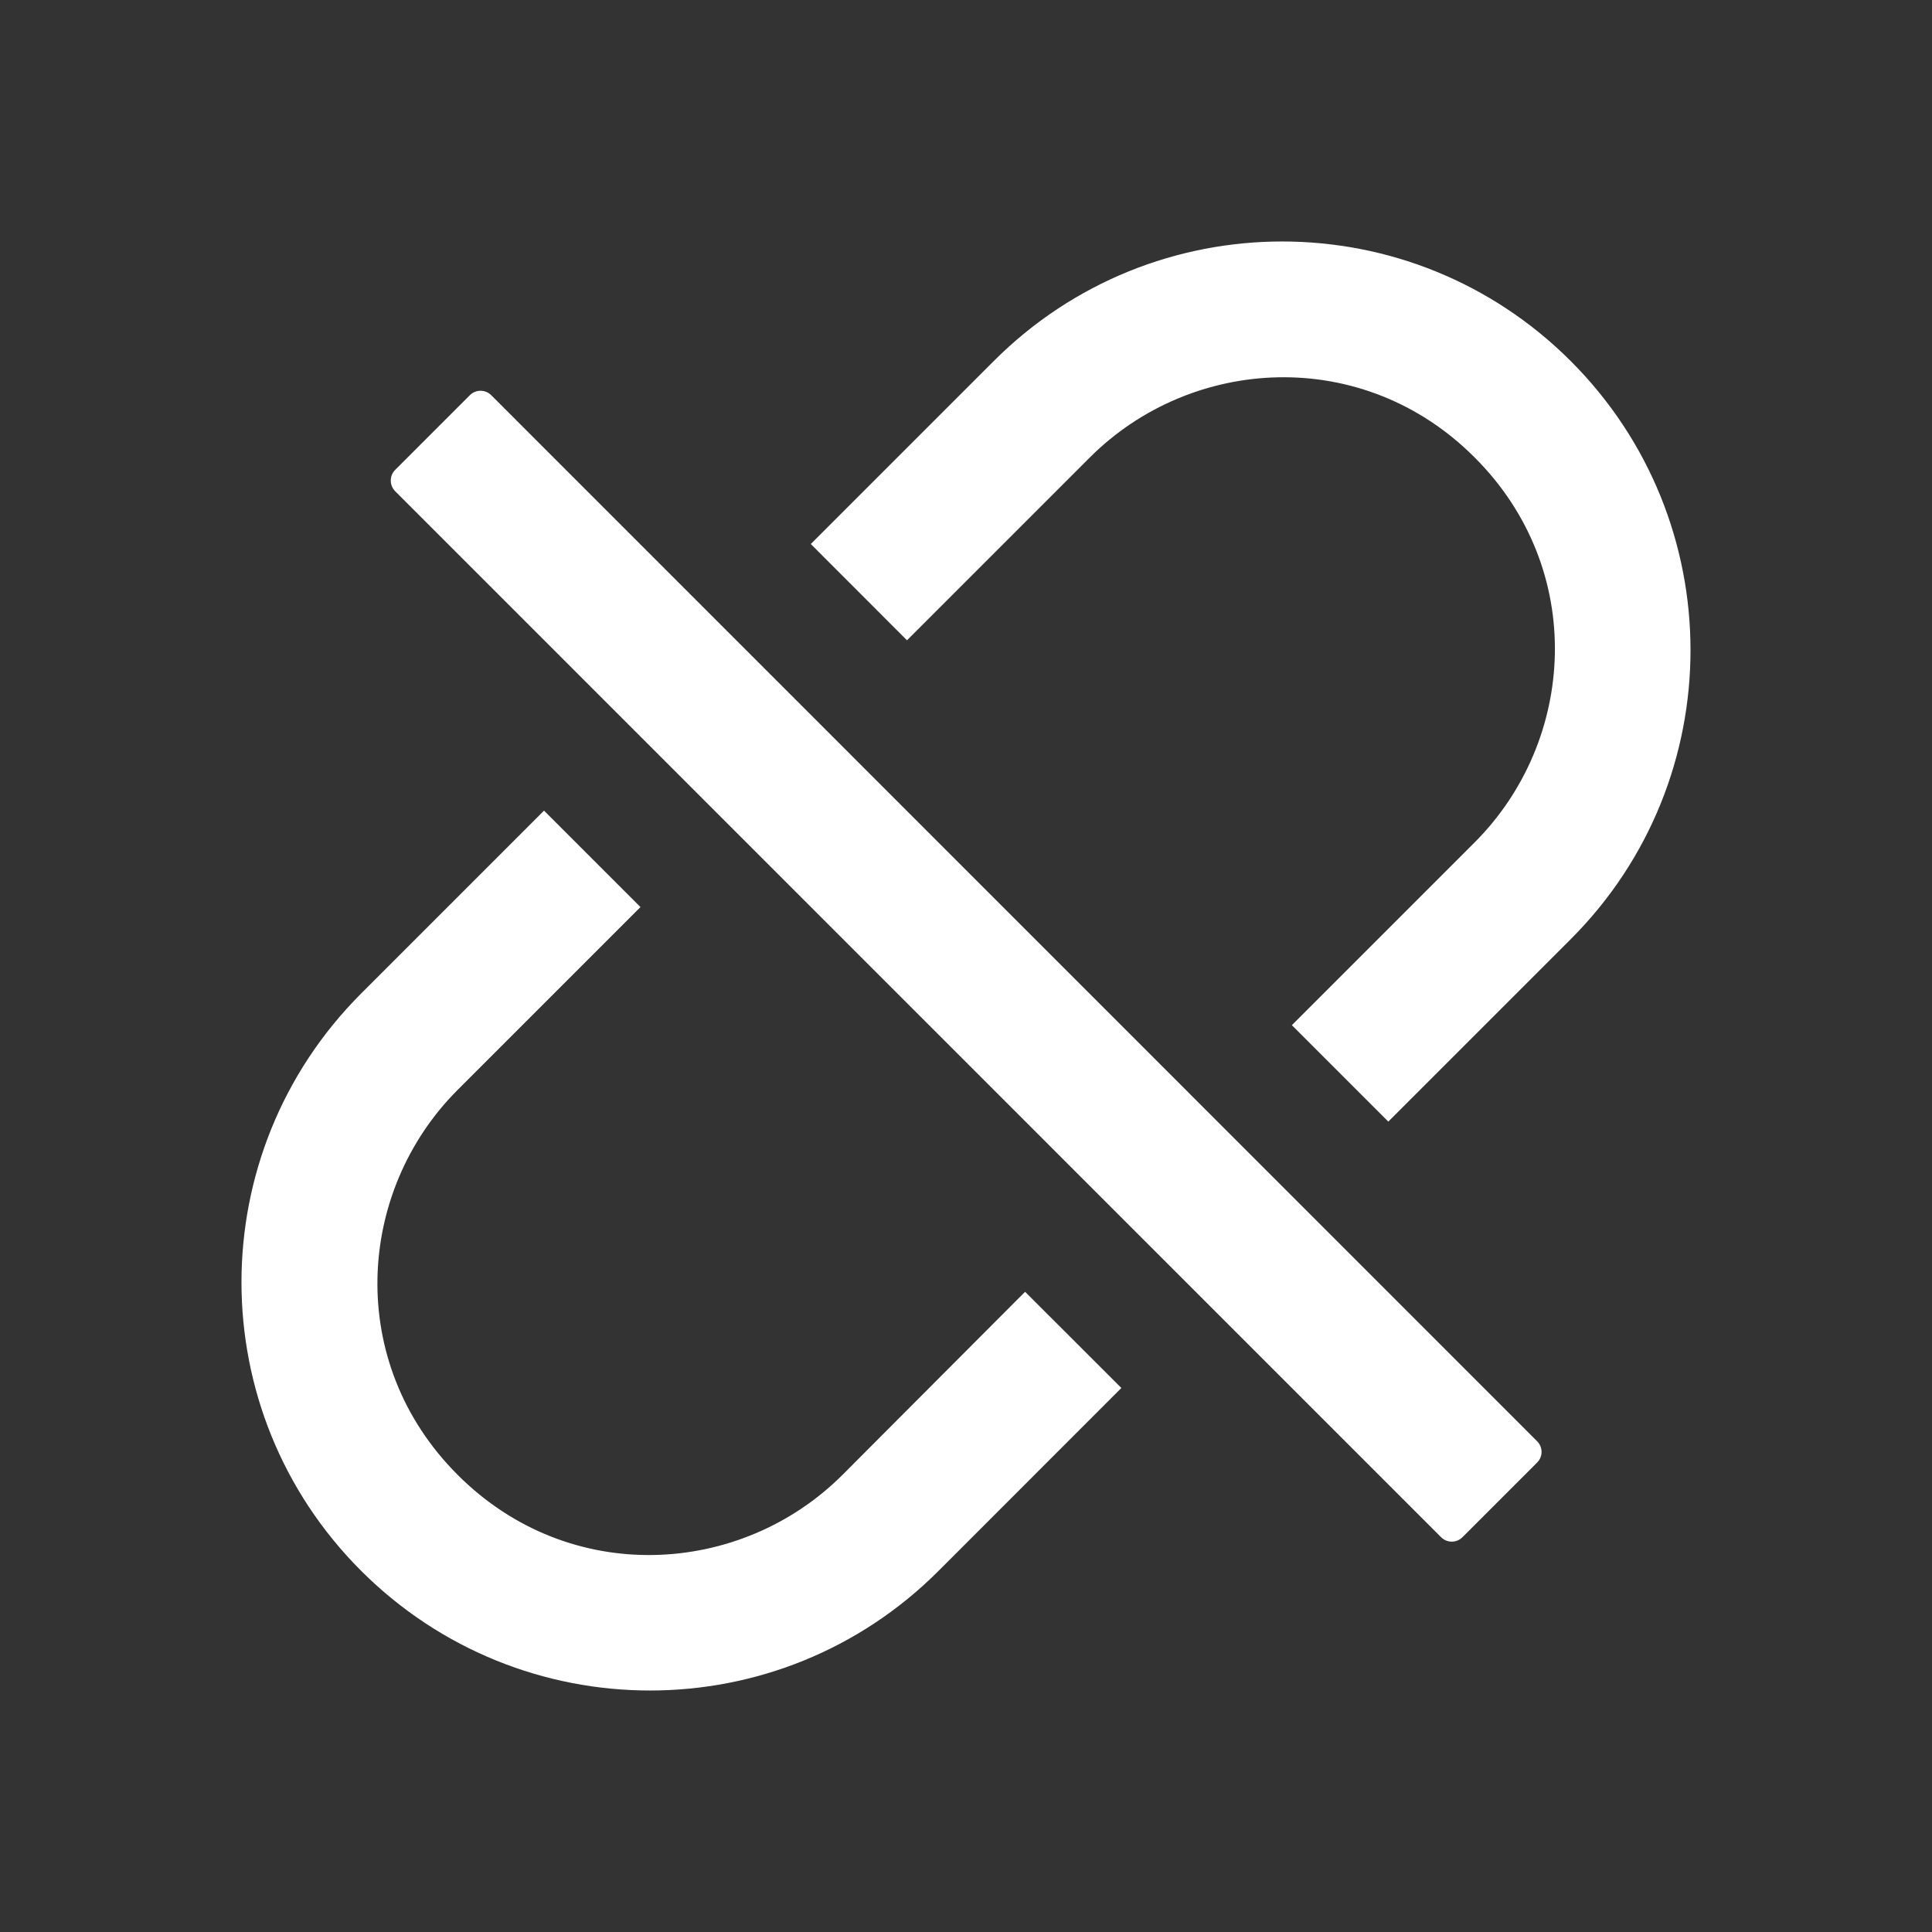 <svg width="24" height="24" viewBox="0 0 24 24" fill="none" xmlns="http://www.w3.org/2000/svg">
<rect x="0" y="0" width="24" height="24" fill="#333333" stroke="none"/>
<path d="M19.514 4.487C17.532 2.504 14.323 2.504 12.343 4.487L10.072 6.758L11.267 7.954L13.538 5.683C14.799 4.422 16.927 4.288 18.319 5.683C19.714 7.077 19.58 9.203 18.319 10.464L16.048 12.735L17.246 13.933L19.517 11.662C21.495 9.679 21.495 6.47 19.514 4.487V4.487ZM10.466 18.321C9.205 19.582 7.077 19.715 5.685 18.321C4.29 16.926 4.424 14.8 5.685 13.539L7.956 11.268L6.758 10.07L4.487 12.341C2.504 14.324 2.504 17.533 4.487 19.514C6.47 21.494 9.678 21.497 11.659 19.514L13.93 17.242L12.734 16.047L10.466 18.321V18.321ZM6.102 4.909C6.029 4.836 5.91 4.836 5.837 4.909L4.909 5.837C4.836 5.91 4.836 6.029 4.909 6.102L17.902 19.096C17.975 19.169 18.094 19.169 18.167 19.096L19.095 18.168C19.168 18.096 19.168 17.976 19.095 17.904L6.102 4.909Z" fill="white"/>
</svg>
